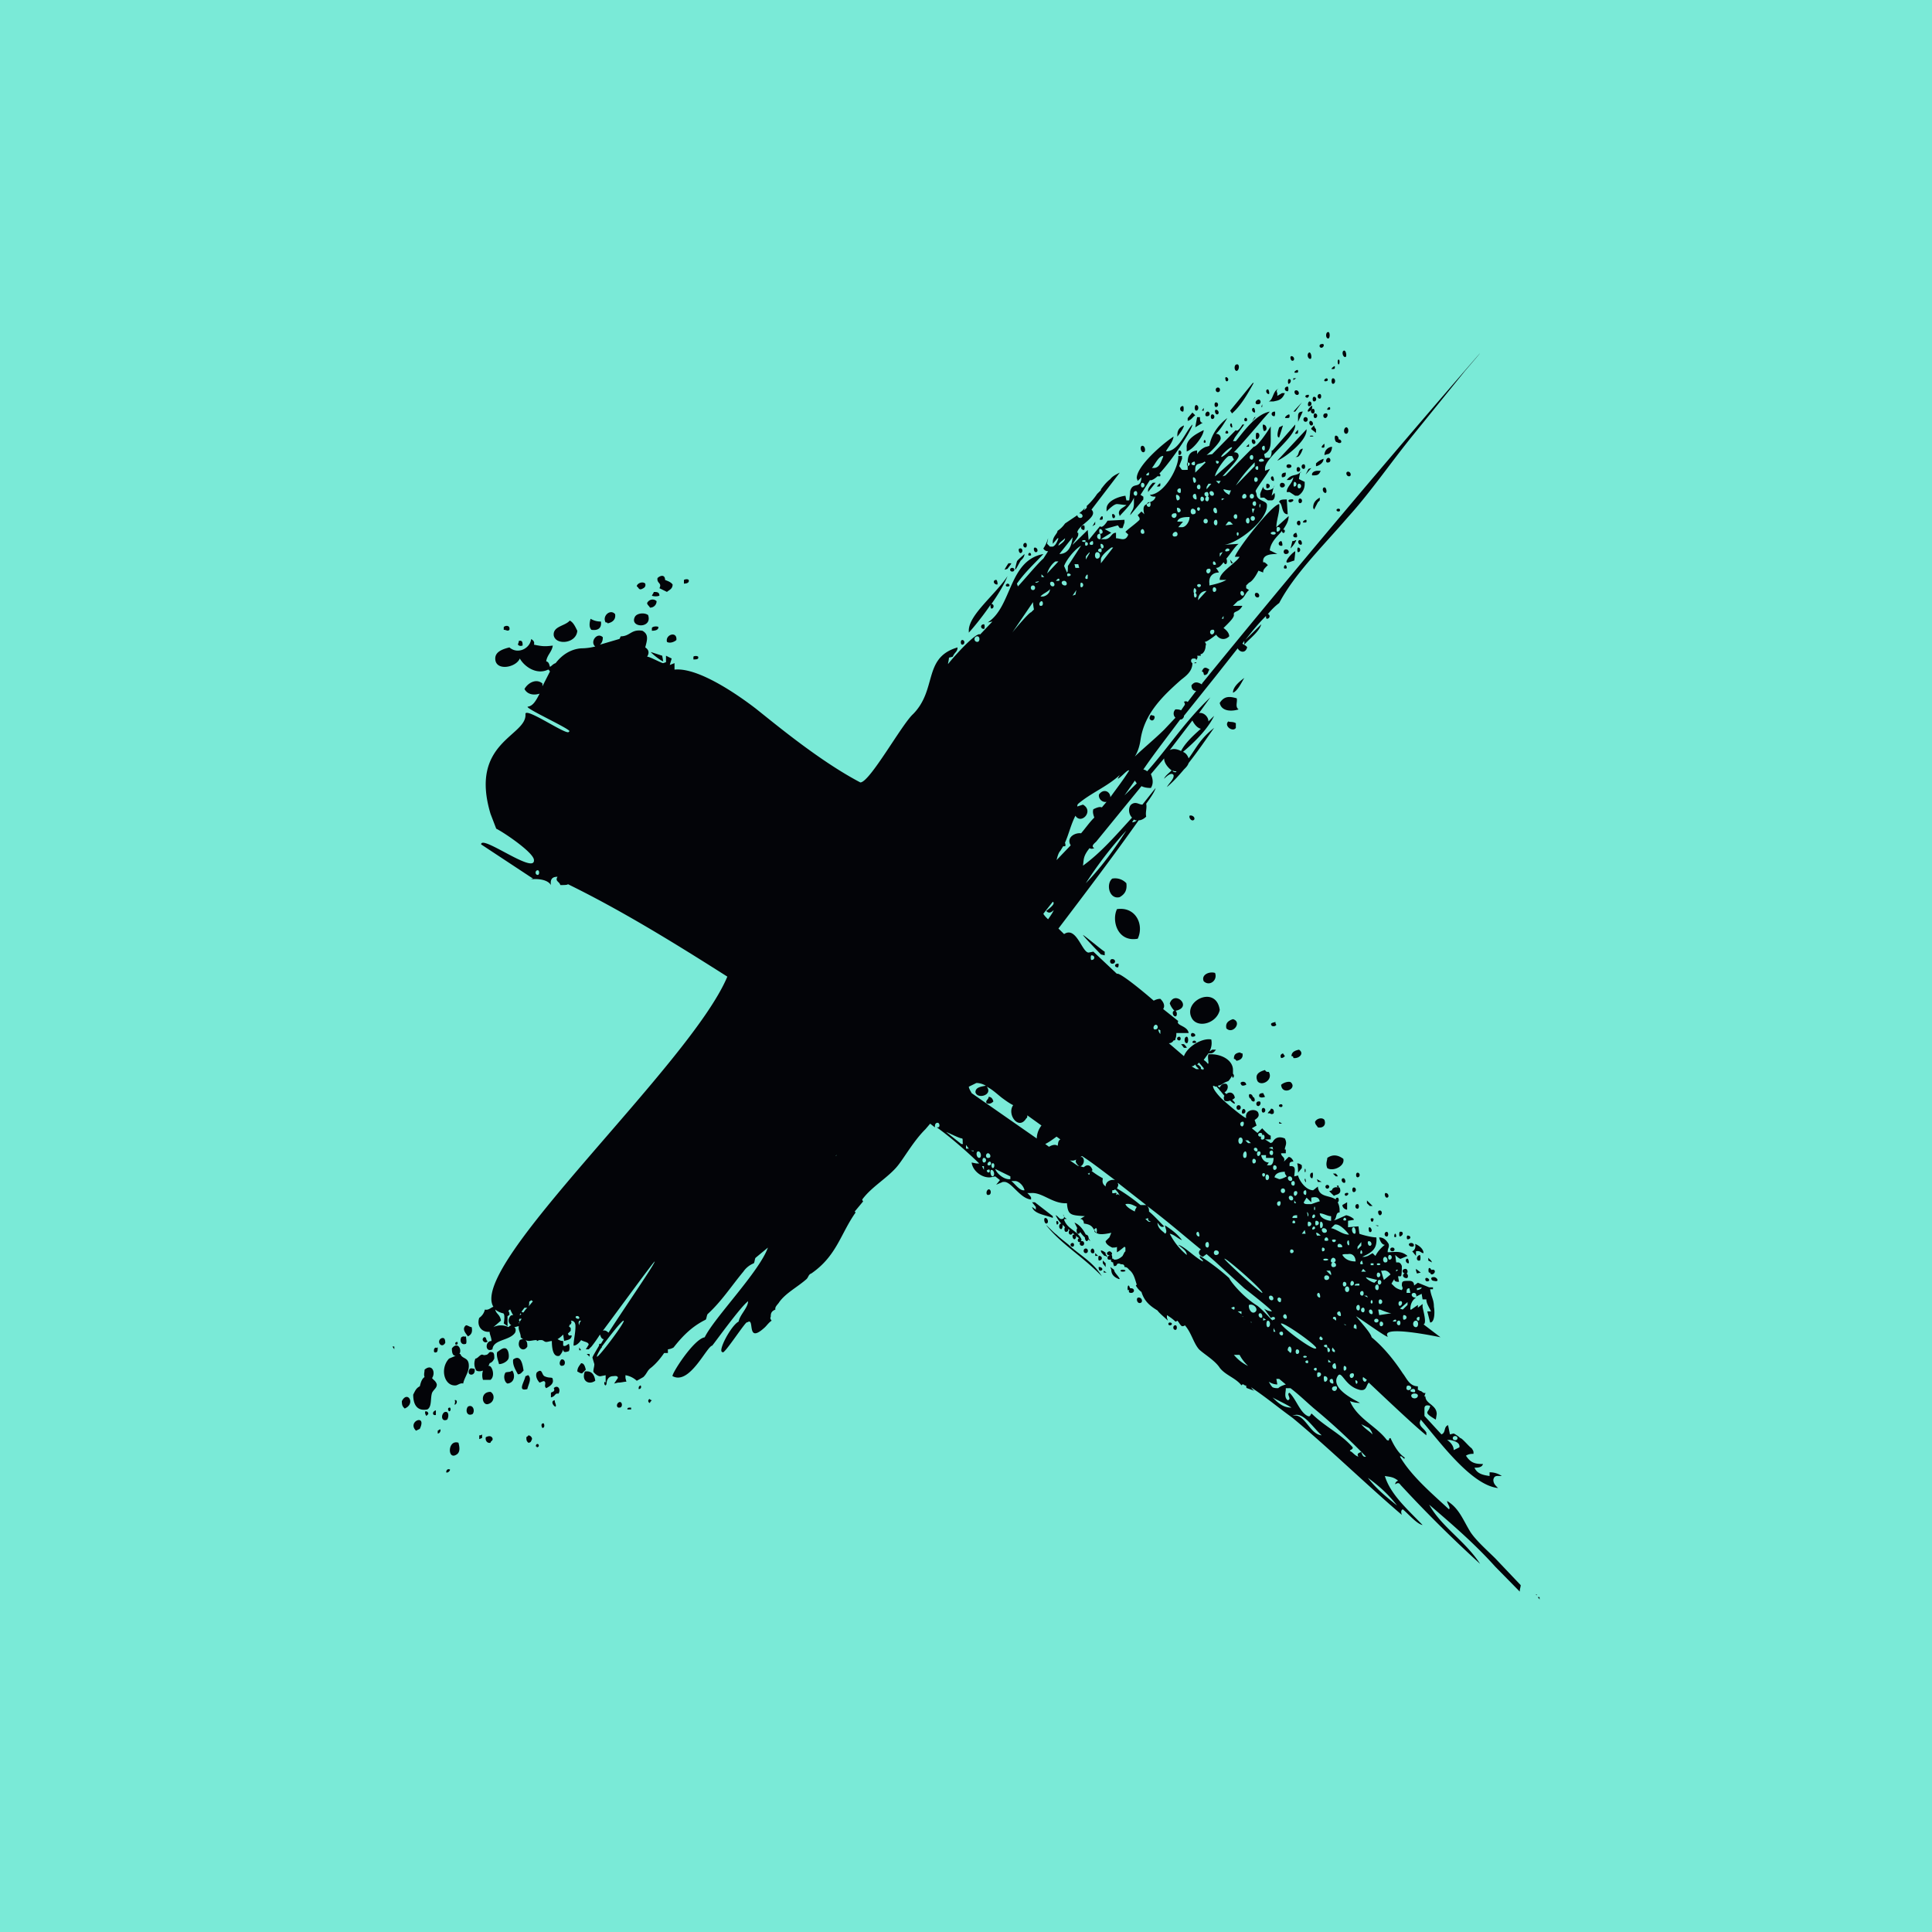 <svg width="64" height="64" fill="none" xmlns="http://www.w3.org/2000/svg">
    <rect width="64" height="64" fill="#7AEAD7"/>
    <path d="M36.75 41.45c-.125.031-.094.154.031.123-.125.031-.125.184 0 .154h.032c-.032.03 0 .091.062.091 0 .062.031.123.031.123.063 0 .094-.03.094-.061.031-.031.094-.031.125 0 .063 0 .125 0 .125.091.094 0 .125.062.156.093.157.122.188.306.25.49l-.03.03s.062.123.187.215c.093.306.28.46.53.612.063.092.22.215.345.337l-.032-.092v-.091c.094.06.188.122.282.214.03 0 .062-.03.062-.03.063.06.094.153.156.183.032 0 .063 0 .094-.03.219.245.281.582.469.796.156.153.531.368.687.613.188.245.532.337.72.582.062-.092.093.03.155 0 0 .03 0 .092.032.092l.25.092c-.063-.031-.094-.092-.126-.123.47.306.907.674 1.376 1.011 1.218 1.011 2.406 2.175 3.624 3.217-.03-.092-.03-.154.032-.184.187.153.469.49.656.52-.5-.52-1.063-1.01-1.25-1.623.188.03.281.03.438.153-.063.03-.094.061-.094.123.125-.092.156 0 .187.03a41.754 41.754 0 002.625 2.604c-.5-.766-1.28-1.225-1.687-1.96.75.643 1.5 1.286 2.187 2.052l.813.827c0-.092.031-.153.031-.214l-.844-.889c-.28-.275-.625-.582-.812-.857-.25-.399-.375-.797-.781-1.042 0 .092.125.215.062.276-.563-.52-1.25-1.103-1.625-1.746.063-.062.156.153.156.03-.187-.122-.343-.367-.468-.643-.094 0 0 .122-.125.061-.344-.46-.97-.704-1.22-1.286.094.03.188.06.313.06.157.031-.906-.367-.75-.826.157-.368.22.275.782.398.218.03.187-.153.28-.245.876.827 1.595 1.501 1.907 1.746v-.092c-.094-.153-.219-.184-.219-.337l.032-.092c.562.644 1.656 2.175 2.562 2.267-.094-.092-.156-.153-.156-.275.031-.154.125-.123.281-.123a.698.698 0 00-.406-.123v.123c-.188-.03-.406-.061-.5-.276.094 0 .25 0 .281-.122-.25 0-.406-.03-.563-.276.094-.061.188-.061.25-.061 0-.092 0-.092-.062-.184-.094-.061-.313-.337-.375-.337-.094-.092-.219-.153-.219-.153l-.125.03-.062-.306c-.156.061-.063.245-.219.306l-.563-.612v-.245c0-.154.157-.092.188-.092-.031.245-.281.184.188.46l.03-.184c0-.307-.374-.338-.374-.583h-.032c0-.03.032-.091.032-.122-.063.03-.094-.03-.156-.061-.032 0-.032 0-.063-.031h-.031v-.123c-.281 0-.375-.275-.5-.428-.282-.43-.625-.858-1.031-1.195-.032-.123-.188-.307-.5-.674-.157-.153 1.093.766 1.03.643-.25-.398 1.75.03 1.75.03l-.562-.428c.125-.03-.031-.52-.031-.582v-.092l-.156.122v-.091l-.219.153h-.031c0-.184.062-.307.187-.398h-.03c-.126 0-.157-.154-.032-.154.062 0 .094.092.062.123l.188-.092.031.184h.125c0 .122.063.214.156.398h-.125l.094.368c.156 0 .156-.368.125-.521 0-.245-.094-.337-.125-.582h.094v-.062h-.125l-.375-.153-.125.092c0-.153-.125-.153-.156-.153-.22 0-.25 0-.25.153l.03.092-.03.061s-.157-.03-.25-.122l-.094-.092.093-.153c0 .092.094.092.157.092l-.032-.184h.094c.032-.03.032-.245.032-.337 0 0-.032-.123-.126-.123h-.062l-.031-.245s.156.154.187.123l.22-.092c-.22-.184-.407-.123-.657-.123 0-.153.062-.153.031-.275-.094-.154-.187-.215-.312-.215 0 .03.062.245.187.245-.156.123-.25.245-.312.368l-.094-.092-.157.092-.093.03h-.094c.344-.153.5-.275.469-.643-.156 0-.5-.092-.563-.122L45 40.624l-.344.03v-.214l.188-.03v-.031a.564.564 0 00-.25-.123l-.344.153s-.031 0-.094.03c.157-.06.063-.275.22-.275v-.092a.57.57 0 00-.063-.245c.062-.03.03-.153 0-.153-.063 0-.063.03-.063.061-.219-.153-.563-.061-.594-.429l-.156.123c-.25 0-.469-.337-.5-.49l-.125.03c0-.153.094-.367-.156-.337 0-.06-.032-.153.125-.153 0-.03-.063-.153-.157-.153l-.156.153c.063-.153-.093-.153-.093-.276h.156v-.122h-.032c0-.123.094-.184 0-.368-.218-.092-.343 0-.406.123l-.062.03-.188-.122h.188v-.123c-.094-.03-.282-.245-.282-.245l-.156.154-.187-.154.156-.091-.063-.184c.094-.062.157-.123.126-.215-.032-.184-.47-.153-.407.153-.156-.06-.75-.582-.812-.643-.094-.092-.313-.337-.282-.429.032 0 .063.03.094.03h.032c0 .032.062.062.093.123l.032.031.124.153c-.03.03-.03.092 0 .153.032.031.126.031.188 0 .094.092.156.123.156.092 0-.03-.03-.061-.093-.122.03 0 .062-.031.093-.062-.03-.183-.187-.214-.281-.122l-.063-.061c.094-.031.157-.215.063-.276-.094-.03-.188.03-.219.123-.031-.031-.062-.031-.062-.062.156-.03.156-.092.343-.153a.641.641 0 00.126-.184c0 .092.062.092.062 0 0-.03-.031-.061-.031-.061v-.123c0-.337-.407-.551-.813-.52-.03.092 0 .183 0 .306h-.03c-.032-.061-.095-.092-.126-.123l.156-.214c.125 0 .157 0 .25-.123h-.125l-.093.062a.575.575 0 00.062-.399c-.281-.06-.781.215-.906.552l-.5-.429c.062 0 .125-.03.156-.092.063 0 .063-.03.063-.061.03-.061.03-.123.03-.184h.407c-.031-.245-.437-.245-.344-.398l-.5-.398c.063-.092.032-.215-.093-.337-.094 0-.157.03-.22.06-.53-.459-1.156-.949-1.218-.888l-.781-.735-.157.03c-.218 0-.406-.887-.812-.612l-.188-.184c.907-1.194 1.813-2.39 2.657-3.584.062 0 .156-.03.25-.123-.032-.153.031-.275 0-.428.156-.215.281-.399.312-.521l-.437.551c-.125 0-.219-.122-.375 0-.094.092-.094.307.031.43-.531.581-1.031 1.163-1.625 1.592.031-.214 0-.306.219-.582.031.03.093.03.156 0-.125-.061 0-.153.063-.214l1.5-1.838c.124.06.25.06.312.06.094-.152.063-.305 0-.459l.438-.52c0 .153.125.306.25.398-.094.092-.22.184-.25.276.125-.123.25-.215.312-.123.031.123-.156.276-.219.398.22-.184.407-.398.563-.582.062-.061.125-.122.156-.214.313-.398.563-.766.844-1.164-.469.367-.594.674-.844 1.01-.031-.091-.094-.183-.188-.214.438-.367.844-.796 1.032-1.195l-.188.184c0-.153-.156-.306-.312-.276l.375-.52c-.844.796-1.406 1.684-2.094 2.45a.238.238 0 00-.125-.06c.375-.552.813-1.104 1.219-1.655.062 0 .093-.03.125-.092v-.03l1.031-1.287.75-.95c.063.123.25.184.313-.03 0-.031-.094-.092-.157-.123l.063-.092v.123c.156-.184.5-.43.562-.675l-.53.521c.218-.275.437-.551.687-.796 0 .03 0 .092.03.092.095 0 .126-.123.032-.154.125-.153.25-.275.375-.367.5-.95 1.406-1.838 2.281-2.85.75-.826 1.438-1.837 2.188-2.756l1.687-2.083c.157-.184.657-.766.438-.521a453.039 453.039 0 00-9.125 10.844s-.031.031-.031.062c-.157-.092-.25-.092-.344.03 0 .123.062.184.156.184l-.281.368c-.032-.03-.094-.03-.125 0 .031.03.031.061.031.092l-.125.184c-.063-.031-.125-.031-.187-.031a.19.19 0 000 .276l-.375.398c-.344.337-.688.613-.97.888.095-.153.157-.337.188-.551.125-.858.719-1.44 1.344-1.991.156-.123.375-.276.375-.552-.063-.03-.063-.153.031-.153.063 0 .094 0 .094.061.031-.061.063-.092.031-.153h.125v-.03h-.03s.03-.031.062-.031c.093-.061.125-.184.125-.276.03-.03 0-.092-.032-.122.063 0 .188-.092.313-.184.031-.03.062-.03.062-.062.094.154.282.215.438.062 0-.092-.063-.184-.188-.276.188-.184.344-.337.344-.429-.031-.153.156-.061.281-.306h-.312l.156-.153c.25-.092.219-.245.375-.368l-.094-.061v-.092l.094-.092c.156-.061.313-.398.313-.398l.156.061c0-.092.031-.122.156-.245-.125-.123-.125-.092-.156-.092-.032-.245.219-.276.469-.276l-.25-.122c.03-.276.25-.46.406-.644 0 .092.093.092.093 0 0-.03-.03-.06-.062-.03.094-.153.188-.276.188-.46l-.407.368c0-.245.125-.52.094-.766-.25.03-1.375 1.47-1.469 1.746h.157c-.125.215-.688.521-.657.766h.219c-.156.092-.406.153-.562.184v-.061c-.032-.245.124-.368.312-.368 0-.03-.094-.153-.094-.153.094 0 .157-.061.25-.184.032.03.032.061.063.061.062 0 .062-.122.031-.183.156-.184.281-.399.406-.49l-.468.03c.468-.061 1.437-.827 1.406-1.317 0-.153-.344-.123-.344-.368l-.031-.092c0-.061.469-.674.469-.735l-.157.061v-.061c-.031-.368 1.032-1.042 1-1.47l-.75.857h-.03c0 .03 0 .245-.095.245h-.125l-.031-.122c.25-.123.219-.368.219-.613v-.306c-.094.153-.438.674-.563.674l-.937.95-.094.03c.094-.123.531-.551.531-.674 0-.092-.062-.123-.156-.123.156-.153.844-.95.969-1.102l.219-.245c-.47.091-.875.674-1.125.98h-.094l.062-.123.313-.429h-.063s-.156.276-.218.184l-.782.797-.187.03c.094-.06.468-.428.468-.551 0-.123-.093-.153-.156-.153.157-.153.282-.368.375-.521-.25.184-.53.52-.593.92l-.094.03c-.063 0-.25.122-.313.245v-.123c-.25.03-.312.184-.312.399.093 0 .093.091 0 .122v-.123c-.032 0-.032.123 0 .123v.123c-.25 0-.157.03-.282-.123l.094-.245v-.092h-.125c.032.337-.437 1.256-.937 1.287.031.061.125.061.187.061-.031.123-.125.153-.187.184.031.03.031.153-.032.153-.062 0-.093-.061-.062-.092-.094.03-.156.092-.094.337l-.093-.092-.125.123.062.091v.062c-.156.153-.344.275-.469.398l.094.092c-.094.245-.25.122-.406.122v-.183c-.157 0-.157.183-.344.214h-.156l.343-.214-.218-.123.437-.122.063.091h.093l.063-.183v-.092l-.562.03s-.157.276-.25.184l-.376.46-.03-.337-.5.49c.03-.092.187-.245.187-.337v-.061h-.032c0-.245.72-.521.47-.766l.937-1.226c-.125.062-.25.123-.313.215-.125.092-.218.214-.312.337v.03l-.125.123a2.117 2.117 0 01-.344.398v.062l-.094.091.032-.091c-.063.091-.126.122-.188.183.125 0 .156.153.031.153-.062 0-.093-.06-.093-.091l-.407.275a.94.94 0 01-.25.245c0 .092-.156.184-.156.368v.061l.156-.184h.032c-.032.092-.094.246-.188.276h-.094l-.093-.092c0-.06.03-.122.03-.184a1.123 1.123 0 01-.156.338.172.172 0 00.157.091l-.157.245c-.156.123-.718.797-.843.92l-.032-.092c.282-.399.594-.674.876-.98-1.157.214-1.032 1.745-1.844 2.266l.156-.03-.406.428c-.125-.091-.875.736-1.063.98v-.03c.063-.245-.031-.153.157-.214.062-.153.156-.153.156-.307l-.094.031c-1.031.368-.594 1.379-1.375 2.175-.375.337-1.438 2.267-1.75 2.267-1.344-.704-2.813-1.93-3.469-2.45-.281-.215-1.812-1.38-2.687-1.287v-.215l-.157.062.063-.215-.188-.092v.214l-.093.031c-.063 0-.438-.214-.532-.214.094-.153.032-.245-.062-.307.063-.245.125-.429-.094-.551-.375-.061-.406.184-.718.184-.032.061-.032.092-.063.092l-.625.184c.063-.062.094-.123.094-.246-.188-.183-.438.154-.25.307a1.93 1.93 0 01-.469.061c-.375.03-.656.245-.844.49-.093.03-.125.092-.187.123-.032-.092-.032-.154-.125-.184.031-.214.187-.306.218-.52-.25.03-.343.03-.625-.031.032-.092-.03-.154-.093-.184-.032.306-.438.52-.719.275-.25.062-.469.154-.469.368 0 .429.688.306.813 0 .156.276.562.551.937.368.032 0 .032.03.063.06l-.25.491v-.092c-.219-.184-.5 0-.594.184.094.184.313.214.5.153-.125.245-.219.398-.375.429-.25 0 1.594.827 1.344.827 0 .184-1.438-.827-1.438-.582.063.735-1.875.92-1.156 3.309l.188.49c.25.122 1.25.796 1.25 1.041.03.49-1.75-.858-1.75-.52l1.718 1.133-.093.03c.156-.03.562-.03.687.184-.031-.214.063-.275.219-.275-.094.153.062.153.093.275.094 0 .25 0 .25-.03 1.813.888 3.594 1.991 5.282 3.063-1.219 2.91-8.594 9.558-7.75 10.937-.094.03-.157.122-.282.092a.446.446 0 01-.187.275c-.094.276.094.49.344.46 0 .092.062.184.062.306-.218 0-.218.399.032.276.03-.337.562-.276.75-.551.03-.062.03-.154-.032-.184.063 0 .094-.03.157-.03-.032.122.062.214.062.367.031.03.063.061.094.061-.032 0-.063 0-.125.03-.125.246.125.43.25.215 0-.092 0-.153-.063-.214.125.061.219 0 .375 0v.03c.032 0 .063-.03.094-.03h.063c.062 0 .093.061.156.061.062 0 .125-.03.187-.03 0 .214.032.55.25.49a.492.492 0 00.125-.215c0 .123.094.092.188.061.031-.061.031-.153 0-.245-.094.061-.125.092-.188.061v-.153c-.093 0-.125-.03-.187-.061a.823.823 0 00.187-.153l.032.214c.062-.03.25-.03.25-.183h-.094l-.032-.062.094-.092v-.092l-.062-.06c.031-.031.031-.031.031-.062h.031c.032-.061.032-.092 0-.123.125 0 .157.092.157.184 0 .245-.063.46-.063.643.094 0 .188-.091.25-.183.094.061.25.061.25.153l-.094.153h.094l.094-.092s.125-.153.281-.398c.031.092.063.153.125.153l-.094.153h-.031c-.031 0-.031.03-.031.061-.125.215-.219.368-.219.399l.063.214c0 .092-.032.153-.032.245 0 .03.157.184.25.154l.157-.031v.245l-.032-.03c-.031.06 0 .122.032.122.03-.03.03-.061.03-.061 0-.062.032-.245.22-.245.03 0 .156-.031.156.06l-.125.185.125-.031c.125 0 .187-.03.281-.03l-.031-.123v-.092a.72.72 0 01.375.184l.218-.123c.125-.122.125-.214.25-.306.157-.123.313-.306.438-.49h.125v-.123a.45.45 0 00.188-.061c.312-.398.625-.705 1.062-.92.031-.03.031-.122.063-.183.468-.429.78-.92 1.187-1.41a.761.761 0 01.344-.275c.031-.03.031-.153.062-.184l.407-.337c-.282.797-1.782 2.328-2.094 2.972-.375.061-1.125 1.256-1.063 1.287.563.306 1.125-.98 1.313-1.012.125-.153.937-1.286 1.187-1.47 0 .214-.281.46-.312.674-.25.123-.719 1.011-.532 1.011.032.123.813-1.103.813-.98.281-.215-.063.765.594.153.062-.061.125-.153.218-.215-.03-.03-.062-.092-.03-.122 0-.092 0-.184.155-.245-.03-.092.094-.184.125-.245.22-.307.594-.49.907-.766.062-.061.062-.153.156-.184.844-.582.969-1.317 1.469-2.022l-.031-.03.28-.337s-.03-.031-.03-.062c.312-.429.875-.735 1.187-1.133.219-.276.531-.827.906-1.195l.157-.184.156.123c0-.061 0-.153.093-.153.063 0 .094.153 0 .153h-.03c.562.398 1.218 1.01 1.405 1.195h-.093l-.157-.031c.032.276.344.52.626.49l.156-.03.156.122-.125.153.219-.092h.031c.25-.03.531.552.906.582v-.061c0-.03-.093-.123-.125-.153h.125c.375-.03.719.367 1.188.337.031.398.125.398.593.429l-.156.092c.094 0 .125.091.125.153.25.03.282.122.344.214 0-.03.031-.061.063-.061.03 0 .03.153 0 .153.093.061.218.061.5 0l-.063.153-.125.123c0 .122.219.214.219.214.031 0 .156 0 .156-.03v.183c.031 0 .25-.183.25-.183l.031.03v.123l-.031.03-.063.123c-.062.061-.156.123-.25.123h-.03l-.032-.031h-.031c0-.061 0-.123-.032-.123.063-.03 0-.122-.062-.122zm-.094-24.599v.092c.094-.092.25-.245.344-.245.063 0 .219.03.313.03-.094.093-.25.123-.25.276l.03.092c.063-.092.376-.367.47-.612v.183c0 .245-.094.245-.125.399l.437-.521v-.092l-.094-.061.313-.49c.031.03.156-.031.281-.154-.031.031-.031.031.031.031.032 0 .032 0 .032-.061l-.032-.03c.438-.46 1.094-1.471 1.094-1.625-.219.215-.438.858-.844.889h-.03c.03-.092.218-.276.25-.49-.376.245-1.22.98-1.22 1.378l.032.092.125-.122c-.032.428-.282.122-.375.46 0 .06-.032.306-.032.306h-.093l-.032-.154c-.25.031-.625.184-.625.43zm3.125 24.538c-.093.062-.093.184.063.245l.125-.091.281.245.969.888c.437.337.969.766.906.766a.505.505 0 01-.25-.092l.219.306c.031 0 .031-.03.094-.03.062 0 .062.092 0 .092h-.032v.03c-.156-.153-.312-.337-.5-.49-.5-.306-.906-.827-.937-.919a7.301 7.301 0 00-.969-.735c-.031.092.125.123.094.184-.282-.153-.594-.49-.813-.552.094.092.282.184.282.337a2.18 2.18 0 01-.563-.704c.156.03.25.153.406.214-.156-.214-.375-.367-.562-.49 0 .092.094.214 0 .276-.031-.062-.25-.153-.25-.368.062.092.125.184.219.123-.157-.154-.313-.337-.5-.49 0-.062 0-.123-.063-.184.656.49 1.25 1.01 1.781 1.44zm-3.968-13.785c-.22-.03-.5.153-.344.398l-.469.49c.031-.122.063-.245.125-.306l.094-.153h.062c.032-.03 0-.092 0-.123.125-.276.188-.582.344-.888.188.306.625-.153.25-.368l-.188.062c0-.031 0-.062.032-.092.437-.368.937-.552 1.375-.95-.032.061-.063.092-.063.123.125-.062.313-.307.375-.276-.187.306-.406.582-.625.888 0-.184-.218-.306-.375-.092-.03.123.094.276.25.245l-.156.184c-.062-.03-.156 0-.281.061-.032.092 0 .184.031.276-.156.153-.281.337-.438.521zm-3.626 8.608c-.03-.061-.093-.153-.093-.214l.25-.123c.093 0 .218.03.312.092-.187.03-.343.062-.343.215.062.245.593.091.374-.184.188.092.344.245.5.367.126.092.25.184.376.245-.22.307.187.858.437.43.031 0 .031-.062.031-.093l.469.337a.723.723 0 00-.156.43l-2.157-1.502zm-16.937 8.64h-.031c.094-.154-.063-.43-.25-.184 0 .153.031.245.125.245l-.219.092c-.313.336-.156.918.219.888.062 0 .156-.092.25-.061.031-.184.187-.368.187-.583 0-.306-.219-.214-.281-.398zm25.156-11.397c-.125-.858-1.281-.276-.906.306.219.307.813.123.906-.306zM14.47 45.862c-.031-.122-.125-.153-.156-.214.124-.184 0-.49-.25-.276 0 .092-.032.153 0 .245-.094.061-.126.184-.157.306-.125.062-.156.154-.219.276 0 .368.157.552.47.49.155-.092.093-.367.155-.551.063-.123.157-.153.157-.276zm23.219-14.766c.218-.46-.063-1.072-.688-.98-.188.398.031 1.103.688.98zM45.094 48.1c-.094.03-.157.06-.094.153-.125-.031-.188-.154-.281-.184 0-.061.093-.03.093-.123-.406-.46-.906-.674-1.343-1.102-.063-.062-.031.122-.156.06-.25-.122-.376-.55-.594-.765-.125.03.093.214-.063.245-.125-.092-.062-.276-.062-.368v-.03h.156c.281.214.531.46.781.674.594.49 1.188 1.041 1.719 1.593-.094.03-.125-.062-.156-.154zM16.28 44.79c-.093-.03-.093.092-.187.092-.094.03-.094-.03-.157 0-.062.03-.124.123-.187.123a.432.432 0 00.031.398c.063.03.125.03.219 0a.51.51 0 000 .306h.25c.156-.123.063-.429-.031-.46h-.032c0-.03.032-.06.032-.091.093-.031.125-.092.156-.154 0-.122 0-.214-.094-.214zm2.844-23.895c-.063-.123-.125-.276-.25-.337-.156.184-.563.184-.531.49.062.337.75.276.781-.153zm13.719-.735c.094 0 .094-.153 0-.153.219-.307.437-.674.531-.92-.406.613-1.25 1.256-1.281 1.777v.092c.062-.061.406-.46.718-.919 0 .03 0 .123.032.123zm6.937 3.982c-.281.245-.531.49-.656.736-.125-.062-.25-.093-.375-.031l.75-.98c.063.122.156.245.281.275zM20.156 44.147c-.062-.062-.125-.092-.187-.062.593-.796 1.687-2.297 1.718-2.297 0 .092-.937 1.44-1.53 2.359zm16.938-14.43c.156-.091.25-.214.218-.459a.51.51 0 00-.468-.153c-.219.184-.094.705.25.613zm6.125-13.754l-.188-.092c0-.061.032-.153.032-.215-.126.123-.282.031-.438.245h.094c.031 0 .093-.06.125-.091-.032.214-.219.306-.219.49h.094l.187.122H43a.444.444 0 00.219-.398v-.061zm-7.375 25.15h-.032v-.06c0 .03.032.03.032.06a.482.482 0 00-.157-.244h.032c.031 0 .062-.03.062-.062a.812.812 0 00.157.184c0 .062.03.123.062.123.031 0 .031-.03.063-.061 0 .03.03.03.062.06l-.063-.091c0-.061-.03-.123-.093-.123-.094-.183-.219-.337-.375-.398l.093.184c-.03.03-.03.122 0 .184-.156-.153-.343-.215-.437-.46 0-.03.031-.03.094-.03-.063-.031-.094-.062-.094-.092 0 .03 0 .092-.062.092-.094.03-.126-.092-.22-.123.063.123.126.214.188.276-.093 0-.093.184 0 .184.032 0 .063-.123.032-.154l.093.092c-.03.03-.03.153.032.153s.093-.06.062-.091c.031 0 .031.03.063.03-.063.061-.032.153.03.153.032 0 .063-.03.063-.06l.063.06h-.032c-.062 0-.03.154.032.154.062-.031.062-.092.031-.123l.125.092c-.063 0-.063.122 0 .122.031 0 .031 0 .063-.03-.063.03-.063.153.03.153.094 0 .094-.153 0-.153zm0-2.787c-.032 0-.063 0-.094.03l.094-.06c.375.245.719.52 1.093.796-.124-.03-.312.03-.312.214l-.062-.061c-.063-.092-.032-.153-.032-.214a2.607 2.607 0 01-.375-.245c.032 0 .032-.031.032-.031-.063-.184-.188-.184-.282-.092-.062 0-.093-.03-.125-.03.094 0 .188-.215.063-.307zM41.03 23.5c-.125-.092-.03-.245-.062-.368-.219-.061-.407-.092-.563.154.063.306.438.275.625.214zm3.47 14.888c-.126-.092-.313-.184-.532-.03 0 .092-.063.184 0 .337.187.122.594-.062.531-.307zm-.907 6.28c-.094.092-1.219-.765-1.156-.827.124-.03 1.28.797 1.156.827zm-6.282-17.155c-.374.582-.78 1.164-1.343 1.746.375-.582.812-1.164 1.343-1.746zm2-12.683v.123c.22-.061.563-.52.563-.705-.25.123-.594.307-.563.582zm3.97-.612l-.97 1.041c.25-.092.97-.643.97-1.01v-.031zM38.75 33.24a.665.665 0 00.156.245c-.093 0-.062.184.032.184.062 0 .062-.154 0-.184.593-.123-.032-.705-.188-.245zM16.844 45.005c.031-.093 0-.307-.094-.338-.094-.03-.188.062-.281.123-.032.123.031.276.062.398.125 0 .282-.092.313-.184zm5-25.52l.25.123c.062-.06.187-.092.187-.245-.062-.092-.187-.122-.25-.153 0-.184-.156-.153-.25-.061-.031.184.157.153.063.337zm-.375.89c-.125-.093-.375-.062-.438.06-.187.368.594.399.438-.06zm-3.157 25.334c0-.123-.093-.03-.28-.123-.095-.06-.063-.275-.25-.122-.063.123.03.276.093.337.094-.03.156-.092.188 0 0 .092-.032.122.03.184.126-.062.25-.153.22-.276zm1.47-.766c-.032 0 .03-.122.124-.276.032-.03.032-.03.032-.06.25-.338.656-.859.718-.859.094 0-.781 1.165-.875 1.195zm22.25-9.435c-.063 0-.094 0-.126-.062-.218.062-.343.154-.25.368.125.184.532-.03.375-.306zm-.063-19.27c-.032 0-.125-.03-.125-.122-.032.092-.125.245-.094.306v.062h.125l.125.091h.125c.094 0 .125-.153.094-.245l-.094.092.063-.275c-.032.06-.125.091-.22.091zM37 39.368c.031-.062.063-.123.031-.154v-.03l.938.735h-.188a6.084 6.084 0 00-.781-.551zm4.813 3.461c-.063 0-1.313-1.133-1.25-1.133.093 0 1.343 1.103 1.25 1.133zM17 45.035c-.031.184.094.368.156.49.094 0 .125-.061.188-.122-.032-.215-.094-.552-.344-.368zm23.813-31.34c.312-.275.53-.673.718-1.01H41.5l-.75.919.063.092zm-.094 1.41h.094l.062.123-.625.551c0-.153.375-.674.469-.674zm-5.25 26.193c-.125-.123-.313-.245-.469-.399-.094-.06-.438-.429-.313-.275.5.612 1.157.98 1.813 1.654-.281-.46-.688-.674-1.031-.98zm-18.625 2.665a.568.568 0 00-.5 0l.25-.215c-.032-.214-.157-.214-.188-.367a.632.632 0 00.25.122c.094 0 .032.337.032.337l.125.092v-.337c.03 0 .03-.03.062-.03 0-.062 0-.092-.031-.123 0-.03.031-.061.062-.061 0 0 .032.092.094.184-.031 0-.063 0-.094.03-.093.123-.062.245.032.307-.032 0-.063.03-.094.06zm18.031-3.676l-.594-.46h-.093l.125.153v.092l-.125-.092c.062.245.5.276.687.368v-.061zm5-7.782c.188.184.469-.03.375-.275-.187-.061-.469.061-.375.275zM16.25 46.107c-.375 0-.281.49-.063.398.188-.06.22-.306.063-.398zm-1.094 2.053c.094-.092.063-.245.031-.368-.374-.122-.374.643-.03.368zm4.219-2.727c-.125.307.125.46.344.307-.032-.245-.157-.337-.344-.307zm-2.625.03c-.094.123-.031.338.063.369.25-.031.25-.307.156-.43-.094.062-.094.031-.219.062zm3.156-24.874a.64.64 0 01-.343-.092c-.032.122-.063.275.03.367.22.031.345-.06.313-.275zM40.844 33.76c-.188.062-.25.154-.219.307.219.214.531-.215.219-.306zm-5.032-15.684l-.437.674c0 .091 0 .214-.031.214l-.094-.214c.063-.184.344-.552.563-.674zM20.126 20.65c.156-.03.281-.123.25-.306-.156-.184-.438.06-.313.275.032 0 .063 0 .063.03zm26.156 29.225c-.343-.275-.687-.551-.968-.919.343.245.687.552.968.92zm-3.906-33.238c.125.061.063.398.281.398l-.031-.49c-.125 0-.25 0-.25.092zm-2.969.49c0 .153-.125.337-.25.337h-.125l.157-.184H39c.031-.153.281-.153.406-.153zm-2.812 14.52v-.122c-.031 0-.688-.551-.719-.551 0 .03.594.643.594.643l.125.03zm6.156 4.198c-.094-.031-.25.03-.312.092.03.367.562.122.312-.092zm-8.531-15.9c0 .092.031.245.031.245l-.094.092c-.062 0-.531.552-.625.674l.688-1.01zM17.406 45.587c-.031.183-.281.52.063.428.031-.153.156-.337.031-.46-.031 0-.063.032-.094.032zm26.813-5.025h.031c.156 0 .375.245.438.337-.22 0-.407-.183-.594-.214l.125-.123zm-2.031-27.264c.125-.031.28-.031.374-.276h-.093l-.156.092v-.092c-.032-.061-.032-.123.062-.153-.219.061-.187.367-.344.429h.157zm.624 33.606c.344-.184.657.367.97.643-.407-.03-.563-.766-.97-.643zm.47-7.23l.156.153v-.153c.125-.03.25-.03.28.123-.03 0-.187.06-.28.091h-.125c-.032 0-.125 0-.125-.06l.093-.154zm-29.97 6.74c0 .153.032.183.094.245.375-.154.094-.613-.094-.245zm21.72-8.456c-.063-.06-.188-.03-.282.031l-.125-.092c.125-.061.25-.153.375-.245l.125.092c-.094.061-.063.153-.094.214zm7.312 8.027c-.063 0-.125 0-.188-.03-.062-.062-.093-.123-.125-.185a.51.51 0 00.282.092l-.032-.184h.094l.219.184c-.094.03-.188.061-.25.123zm1.531-8.884c-.063-.092-.25-.062-.312.06 0 .093.062.123.093.185.157.03.282-.061.219-.245zm-1.687 1.256c0 .122-.032.245-.125.245h-.094l.062-.092c-.156 0-.25-.153-.25-.245h.157v.092h.25zm2.718 3.43c-.187 0-.343-.06-.437-.214 0-.03.094-.03.187-.03.157-.031.25.092.25.245zm-31.125 5.607l.125-.061c.25-.521-.437-.245-.125.06zM35.531 17.8c-.03.306-.156.551-.437.551l.437-.551zM15.625 43.963c-.063 0-.125-.061-.188-.061-.156.122 0 .275.063.367.125-.061.156-.153.125-.306zm28.625-4.38c.125-.032.188-.093.125-.246h-.031v-.061h-.063l.032.061c-.094-.03-.188.03-.188.092l-.094.03.157.154.062-.03zm-22.156-18.32c.093.06.25 0 .312-.062.032-.306-.375-.184-.312.062zm20.468 17.553c0 .061 0 .061.063.153 0 0-.156.092-.25.092L42.22 39c.031-.153.219-.184.343-.184zm.47-4.044c-.157.031-.25.092-.25.215.03 0 .062 0 .062.061.187.03.375-.153.187-.276zm-8.157-4.901c.094.061-.063.184-.219.306.063.061.125.092.25-.03-.031.091-.125.214-.187.306-.063-.061-.125-.123-.157-.184l.313-.398zM19.25 45.158c-.063.091-.125.153-.125.275.063.03.094.062.156.062l.125-.123c-.031-.123-.062-.214-.156-.214zM48.031 47.7c.157.03.344.092.313.245l-.188.092c0-.153-.125-.276-.218-.337h.093zM33.47 39.061c-.219.031-.469-.214-.5-.337l.5.245v.092zm7.469-15.103c-.094-.06-.188-.03-.25-.06-.157.152.156.367.25.214v-.154zm1.843-5.36l.094-.031s.031-.215.031-.307c-.125.062-.343.337-.281.368 0 .03.156-.03.156-.03zM21.75 19.914c-.094-.092-.25-.062-.313.06 0 .062.063.093.094.154a.211.211 0 00.219-.214zm19.813-4.595v.122l-.625.643c.156-.245.375-.52.624-.766zm-3.032-.215v.03c-.093.215-.125.338-.281.368h-.094c.094-.092.219-.398.375-.398zm2.625 19.79c-.062 0-.062-.03-.093-.03-.157.03-.188.091-.188.214.063 0 .063.061.094.061.156-.03.219-.122.187-.245zm5.72 6.31c.03.093 0 .215-.095.246l.125.153v-.153c.157-.03.157.061.25.061 0-.123-.125-.245-.28-.306zm-28.532 4.78c.062.122-.063.122-.094.153v.153c.156-.03.125-.153.25-.122.094-.154-.031-.307-.156-.184zM33.5 39.123h.125c.125 0 .281.153.313.306-.157.03-.313-.215-.438-.306zm-18 7.474c-.094.123-.031.337.156.245.094-.122 0-.337-.156-.245zm21.313-28.46h.062l-.406.522v-.123c0-.122.187-.276.343-.398zm9 23.957c.093-.03.187.03.25.123l-.22.184-.03-.093-.063-.214h.063zm-2.094-1.9c.125 0 .25.093.375.093v.153c-.125 0-.375-.092-.375-.245zm-2.157 3.279c-.124.06-.218-.154-.187-.245.156-.062.344.153.188.245zm-9.656-5.576h-.062l-.5-.398c.093.03.437.214.531.214.031.03 0 .154.031.184zm5.688 2.236c-.125-.06-.282-.153-.313-.245.157-.03.25.031.375.092-.03.062-.062.092-.062.154zm2-24.568c0-.276.156-.154.312-.276l.032.03-.344.337v-.091zm1.625 6.892c-.25.184-.375.337-.375.49.156-.06.281-.337.375-.49zm-26.407 24.57c.063-.093.063-.307-.093-.246-.125.092-.094.337.094.245zm6.438-27.51c.063-.031.156-.062.125-.184-.094-.092-.281 0-.281.091.062.031.062.123.156.092zm-5.813 24.997c.032-.061 0-.184 0-.245-.062.03-.062-.03-.156.03-.062.123 0 .276.156.215zm6.532-22.608l-.032-.184-.375-.122c0 .03.344.306.407.306zm18.906 22.976h.188c.062.123.156.245.28.367a1.38 1.38 0 01-.468-.367zm5.719-2.543c.062 0 .062-.122 0-.153.062-.03.031-.153-.031-.153-.126 0-.126.122-.032.153-.093.03-.062.153.063.153zm-2.438-.674c.094 0 .125.123.032.153.093.031.093.154 0 .154-.094.03-.126-.123-.032-.154-.093.031-.093-.122 0-.153zM44.125 14.8a.268.268 0 00-.25.275l.094-.03c.093 0 .156-.123.156-.245zm-1.344 31.829c-.281 0-.437-.153-.625-.337.094.061.438.214.625.337zm-8.968-28.061s.124-.092.124-.215c-.03.03-.25.215-.25.245-.124.46-.03.245.126-.03zm5.78-4.412l.25-.153c-.093 0-.093-.092-.093-.184h-.094l-.062.337zM14.75 44.484c0-.123-.031-.184-.125-.154-.188.092 0 .368.125.154zm22.031-2.513l.032.093c0 .153.093.245.25.306h.03c-.03-.092-.187-.215-.187-.306l-.125-.093zm-20.687 5.637c-.032.123.062.215.156.184 0-.061.094-.061.063-.153-.032-.061-.094-.092-.22-.03zm23.719-25.365c.093.03.03.092.093.122.125-.03.094-.091.157-.183-.125-.092-.188-.092-.25.06zM32.75 36.335c0 .092-.125.122-.063.214.094.03.157 0 .22-.061-.032-.123-.094-.153-.157-.153zm12.938 7.23l-.032-.184h.063s.281.122.375.122l-.406.062zm-3.313-29.073l.125-.398-.125.061s-.125.337 0 .337zm-26.813 30.85c-.156.245.22.275.157 0-.063 0-.094-.031-.156 0zm1.938 2.205c0 .03-.031.03-.063.061 0 .092 0 .123.063.184.094 0 .094-.061.125-.122 0-.062-.063-.123-.125-.123zm26.219-30.971v-.092c-.156.091-.219.183-.219.337l.031.06.125-.244.063-.061zm-8.75 2.021h.093l-.374.399c.062-.215.218-.368.28-.399zm9.375-4.043c0-.062-.031-.123-.094-.123s-.031.215.031.215c.032 0 .032.03.094.03.094 0 .063-.122-.031-.122zM37.656 25.95l-.406.398.344-.49.062.092zm6.094-10.355h-.094c-.156 0-.218.092-.187.153.156 0 .218 0 .281-.153zm-2.937-.766c0 .031-.25.276-.344.307-.094 0 .344-.399.344-.307zM39 14.462c.031-.03.219-.276.219-.368-.219.092-.219.245-.219.368zM37.47 42.676h-.031c-.032-.061-.032-.092-.063-.092-.031.03-.031.184 0 .153h.031c-.031.062 0 .092.063.092.125 0 .125-.153 0-.153zm8.156-.276l-.094.092c-.062 0-.281-.122-.281-.183l.375.092zM39.5 13.666l-.156.184v.092c.125-.03.156-.123.25-.184l-.094-.092zm.5 2.941c-.094 0-.094-.122-.031-.153-.094-.03-.094-.153 0-.153.062-.03.094.122.031.153.063-.03.063.123 0 .153zm3.5-3.063c-.031 0-.062.03-.062.03.03-.03.03-.061.03-.122 0-.062-.218.184-.124.184.031 0 .062-.031.094-.062-.032.062 0 .123.062.123.063 0 .063-.153 0-.153zm.344 1.654a.685.685 0 00-.25.153v.092c.062 0 .25-.092.25-.245zm-25.25 29.838c-.094.092-.063.276.093.184.063-.092 0-.215-.093-.184zm28.375 1.195c0 .122-.219.122-.219 0 0-.092.219-.092.219 0zm-.063-2.482c.094 0 .094.215 0 .215-.125 0-.125-.215 0-.215zm-10.468-26.07c-.032-.03-.032-.153 0-.153.093 0 .125.153.03.153h-.03c.03.031.03.184 0 .184-.125 0-.125-.184 0-.184zm5.093 18.81c.063 0 .032-.153-.031-.153 0-.03-.031-.092-.094-.092-.062 0-.031.153.032.153 0 .03.03.092.093.092zm5.813 5.667h.031c0 .031.031.062.063.062.124-.031.124-.184 0-.154h-.032c0-.03-.031-.06-.062-.06-.032 0-.032.152 0 .152zm-25.5-22.424c0-.123-.094-.123-.188-.123 0 .031-.031.062-.062.123.062.03.187.03.25 0zM41.75 37.53c.063 0 .063.03.063.091 0 0 0-.03.03-.03.063 0 .063.153 0 .153-.062.03-.093-.03-.062-.092h-.031c-.094 0-.094-.122 0-.122zm1.375 1.164v-.092A.24.24 0 0043 38.54h-.031c.031.06.031.245.031.306l.125-.153zM36.344 18.29c.125 0 .125.215 0 .215-.094 0-.094-.215 0-.215zm3.344 1.593c0-.153.093-.306.28-.306l-.28.306zm-1.813-4.902c.094 0 .063-.214-.031-.214s-.063.214.031.214zm1.625 1.87c.125 0 .156.183.031.183-.093.03-.125-.153-.031-.184zm-7.063 21.505c-.093 0-.124-.215-.03-.215.093 0 .124.215.03.215zm12.188 1.715v-.245l-.156.092c0 .092.094.153.156.153zm-27.75-19.208c.031-.153-.125-.153-.188-.092v.092c.094 0 .125.062.188 0zm20.844 22.119c-.094 0-.063.183.031.183.125 0 .094-.183-.031-.183zm-15.907-22.21c-.03-.031-.187-.031-.218.03v.092c.125 0 .218-.03.218-.123zm12.97-1.257c0 .154-.157.246-.25.246h-.063c.062-.092.25-.154.312-.246zm.624 18.902c.032.03.063.03.125.03.063 0 .094-.03.125-.03-.031.03-.031.092.032.153.03.061.062.061.093.061h-.062l-.313-.214zm4.157-18.932c.062 0 .093.122.03.153.063.03.063.153 0 .153-.03.03-.062-.122-.03-.153-.032.03-.032-.123 0-.153zm5.03-5.116c.095 0 .095-.215 0-.215-.093.031-.093.215 0 .215zm-3.812 1.868l-.062.154s-.188-.092-.188-.184c.032 0 .219.061.25.03zm-2.75.062l.25-.307h-.093s-.157.154-.157.245v.062zm-17.5 30.144c-.125.03-.125.215 0 .184.094 0 .094-.184 0-.184zm21.657-9.558c.03-.061 0-.184-.094-.153 0 .061-.094.092-.094.153.094-.03.094.061.188 0zM43 13.818v.154l.156-.337c-.156 0-.156.091-.156.183zm-10.625 7.26c.094 0 .094.185 0 .185-.125 0-.125-.184 0-.184zm8.594-8.791c.094-.031.094-.245 0-.215-.094 0-.094.215 0 .215zm-4 27.295c.062-.123-.063-.03-.125-.061v-.092c.031 0 .062 0 .093-.03a.55.55 0 01.157.214c-.063-.092-.094-.03-.125-.03zm1.187-15.715c.063 0 .094-.062.094-.123-.031-.061-.063-.03-.125-.061-.063.092-.063.153.031.184zm7.313 23.65c-.125-.123-.25-.184-.375-.338l.25.123a.49.49 0 01.125.215zM47.5 42.43c.219.061.094-.153-.031-.122-.094 0-.063.122.031.122zm-6.406-4.748c.094 0 .094.184 0 .214-.094 0-.094-.214 0-.214zm4.781 3.952c.094 0 .125.183.031.183-.093.031-.125-.153-.03-.183zm-28.563-20.25c0-.092 0-.184-.125-.153 0 .061-.03.092-.03.123.03.03.062.06.155.03zm24.594 14.95l-.062-.123c-.094 0-.157.03-.125.123.062.03.093.03.187 0zm4.72 6.8v.093l-.157.153-.094-.03.25-.215zm-13.75-4.166c-.063 0-.095-.214-.032-.214.094 0 .125.214.031.214zM42 43.75c.094 0 .094.214 0 .214-.063 0-.063-.215 0-.215zm-3.094-26.745c.094-.03.094.123 0 .153-.125 0-.125-.153 0-.153zm4.5-5.116c.063 0 .032-.214-.03-.214-.095.03-.063.214.03.214zm.813 34.189c-.125 0-.125-.154 0-.154.094-.03.094.123 0 .154zm-2.344-31.8c.125 0 .094-.213-.031-.213-.032 0 0 .214.031.214zm2.969 26.377c.062 0 .093.215.031.215-.094 0-.125-.215-.031-.215zm-.281-28.827c.062 0 .03-.214-.032-.214-.093 0-.062.214.032.214zm-1.657 3.309h.063c.093 0 .187-.245.187-.276-.187.03-.093.245-.25.276zm-.312 3.216c.125 0 .125-.122.031-.153h-.031c-.094 0-.094.153 0 .153zm-5.75 13.571c.125 0 .125-.153 0-.153-.094 0-.094.153 0 .153zm7.093 10.324c.126 0 .126.154 0 .154-.093 0-.093-.154 0-.154zm.688.552c-.094 0-.094-.184 0-.184s.094.184 0 .184zm-4.344-1.226c-.093 0-.093-.153 0-.153.125 0 .125.153 0 .153zm2.188-25.58c-.094 0-.094.154 0 .154.125 0 .125-.154 0-.154zM32.75 39.398c-.094.031-.094.215 0 .184.094 0 .094-.184 0-.184zm2.531-20.004c-.125 0-.156-.153-.03-.153.093 0 .124.153.03.153zm3.657-1.777c.093 0 .093.153 0 .153-.125.03-.125-.122 0-.153zm2.75-4.228c.093 0 .093-.153 0-.153-.126.031-.126.184 0 .153zm2.187 27.45c-.094 0-.125-.154-.031-.154.125 0 .156.153.031.153zM44 11.213c.063 0 .063-.214 0-.214-.094 0-.094.214 0 .214zm-4.688 23.13c-.093 0-.093.214 0 .214.063 0 .063-.214 0-.214zm1.938 4.013c-.094.03-.094-.184 0-.215.063 0 .063.215 0 .215zM33.5 18.659h-.094s-.125.184-.125.214l.094-.03c.063-.092.125-.154.125-.184zm10.094-4.442a.231.231 0 01-.063-.123l-.093.092v.03l.156.123v-.122zm3 31.737c0-.092.156-.061.156.03-.031.093-.187.093-.156-.03zm-7.188-18.932c-.031.092.094.214.157.122.03-.091-.094-.153-.157-.122zm2.219-12.468c.125-.031.125-.245 0-.215-.031 0-.031.215 0 .215zm2.344 30.083c-.125 0-.157-.092-.032-.092.032 0 .032.092.032.092.093 0 .125.153.031.153-.031 0-.031-.153-.031-.153zm-2.875-8.762c.031.123.094.092.187.062 0-.123-.156-.123-.187-.062zM22.812 19.21c-.03-.03-.093-.03-.156 0v.123c.094 0 .188-.031.157-.123zm13.782 22.271a.237.237 0 00-.125-.06c0 .06.031.091.062.122.032.03.032.061.094.061 0 0 .031.03.063.03l-.063-.091c0-.031 0-.062-.031-.062zm6.062 3.248c0-.062.032-.123.063-.123.062 0 .093.153.031.215l-.094-.092zm-26.5-.307c-.062 0-.031-.153-.125-.122-.125.092.063.245.125.122zm28.094.92c-.125.03-.156-.154-.031-.184.031 0 .062.183.031.183zM32.72 38.202c.093 0 .125.154.031.154-.094.03-.125-.123-.031-.154zm7.562-21.199c-.093 0-.125-.183-.031-.183.063 0 .094.183.031.183zm-5.656 23.344c-.063 0-.031.184.031.184.094 0 .063-.184-.031-.184zm8.219-22.425h-.032l-.062.246c.094-.092.188-.246.188-.276-.032 0-.063.03-.094.03zm1.062-1.593c.063 0 .032-.183-.031-.183-.094 0-.063.183.031.183zm-4.312.031c.031 0 .062.184.031.184-.125 0-.156-.184-.031-.184zm-.625.03c.125 0 .156.185.031.185-.031 0-.062-.184-.031-.184zm4-3.308c.093 0 .062-.153-.032-.153-.093 0-.062.153.032.153zm-.25 25.886c.093 0 .125.154.031.154s-.125-.154-.031-.154zm-2.781-21.628c-.094 0-.094-.153 0-.153.093 0 .093.153 0 .153zm1.718 2.451c.094 0 .063-.153-.031-.153s-.063.153.031.153zM41.5 17.25c-.094 0-.094-.153 0-.153s.094.154 0 .154zm-.031-.888c.093 0 .093.153 0 .153-.094 0-.094-.153 0-.153zm-.438 20.403c.094 0 .094-.154 0-.154-.093 0-.093.154 0 .154zm-.875-20.342c-.093 0-.125-.153-.03-.153.093 0 .124.153.03.153zm7.97 31.217c0-.092.155-.092.155 0s-.156.092-.156 0zM34.874 19.424c-.094 0-.125-.153-.031-.153.093 0 .125.153.031.153zm8.375-5.452c.094 0 .094-.154 0-.154s-.094.154 0 .154zm-9.031 5.422c.094 0 .094.153 0 .153s-.094-.153 0-.153zm1.75 22.118c.093 0 .093-.153 0-.153-.094 0-.094.153 0 .153zm6.531-2.144c.094 0 .094.153 0 .153s-.094-.153 0-.153zM40.344 12.99c.093 0 .093-.153 0-.153-.094 0-.094.153 0 .153zm2.406 26.622c.094 0 .125.153.031.153-.093 0-.125-.153-.031-.153zm-.625 3.461c-.094 0-.125-.153-.031-.153s.125.153.031.153zm2.563-27.295c.093 0 .062-.153-.032-.153-.093 0-.062.153.032.153zm-4.407 1.624c-.093 0-.093-.184 0-.184.063 0 .063.184 0 .184zm1.063-.062c-.094 0-.094-.184 0-.184.062 0 .062.184 0 .184zm2.812-4.626c.094 0 .094-.183 0-.183-.062 0-.062.184 0 .184zm-4.531.889c.094 0 .094-.184 0-.184-.063 0-.063.184 0 .184zm2.344 25.304c.094 0 .094.184 0 .184-.063 0-.063-.184 0-.184zm3.656 3.83c-.094 0-.094-.184 0-.184.063 0 .063.183 0 .183zM40 41.143c.063 0 .063.184 0 .184-.094 0-.094-.184 0-.184zm5 2.267c-.094 0-.094-.183 0-.183.063 0 .063.183 0 .183zm-5-29.623c.094 0 .094-.153 0-.153-.094.03-.094.183 0 .153zm.156 7.23c-.093 0-.093-.154 0-.154.094-.03.094.123 0 .153zm-.125-2.022c-.093 0-.093-.153 0-.153.094-.031.094.122 0 .153zm1.188-2.635c.094 0 .094.153 0 .153-.094.03-.094-.122 0-.153zM44 15.319c.094 0 .094-.153 0-.153-.094.03-.094.184 0 .153zm-2.313 21.322c.094-.03.094-.184 0-.153-.093 0-.093.153 0 .153zm2.22-22.792c.093-.03.093-.184 0-.153-.094 0-.094.153 0 .153zm-5.626 20.25c-.093.03-.093-.123 0-.154.094 0 .094.154 0 .154zm6.5 11.549c-.093 0-.093-.153 0-.153.094-.031.094.122 0 .153zm-2.5-11.703c-.03-.03-.03-.061-.03-.092-.095.031-.188.031-.126.123.031.03.125.03.156-.03zm1.594 11.642c.125 0 .125.153.031.183h-.031c-.031-.061-.031-.184 0-.184zm-29.438-.95c-.062.03-.062.061-.062.122 0 .031.031.062.094.031.031-.03.031-.092.031-.153-.031 0-.063.03-.063 0zm25.438-9.252c0 .03 0 .03-.031.061 0-.03-.031-.03-.063-.03v-.061c-.062-.062-.093-.092-.125-.092l.063-.062.156.184zm.719-17.982l.093-.123h.063l.094.092-.25.03zm1.875-1.593c.125 0 .125-.062.125-.154-.125 0-.156.062-.125.154zm4.312 25.488c.094 0 .063-.123-.03-.123-.126 0-.095.123.03.123zm.25.275c-.125.031-.125.215 0 .184.032 0 .032-.184 0-.184zm-7.843-27.938c.03 0 .03-.184 0-.184-.126 0-.126.184 0 .184zm3.5 1.868c.124 0 .124-.122 0-.122-.094 0-.094.122 0 .122zm-24.313 30.88c-.156.03-.031.214.031.214.032-.06-.031-.122-.031-.214zM43.75 40.47c.094 0 .094.215 0 .215-.031 0-.031-.215 0-.215zm-4.656-24.293c.031 0 .031.153 0 .153-.125 0-.125-.153 0-.153zm-6.5 4.657c.031 0 .031-.154 0-.154-.125 0-.125.154 0 .154zm3.312-3.278c.032 0 .032-.153 0-.153-.125 0-.125.153 0 .153zm6.75-4.595c.032 0 .032-.154 0-.154-.125 0-.125.154 0 .154zM22.97 21.845c.093 0 .187 0 .156-.092-.031-.03-.125-.03-.156 0v.092zm23.719 20.831l.03.153h-.124c0-.092 0-.153.094-.153zm-3.125-28.98c-.063 0-.063.153 0 .153.093 0 .093-.153 0-.153zm2.468 27.877c.094 0 .094.154 0 .154-.062 0-.062-.154 0-.154zm-1.062-2.726c-.063 0-.063.153 0 .153.093 0 .093-.153 0-.153zm-3.438-.306c-.062 0-.062-.154 0-.154.094 0 .094.154 0 .154zm.688.214c-.063 0-.063-.153 0-.153.094 0 .094.153 0 .153zm-2-19.3c.093 0 .093.153 0 .153-.063 0-.063-.153 0-.153zm-.406-3.002c.093 0 .093.153 0 .153-.063 0-.063-.153 0-.153zm.343-2.573c.094 0 .094-.154 0-.154-.062 0-.062.154 0 .154zm1.438 2.083c-.063 0-.063-.153 0-.153.093 0 .093.153 0 .153zm.25 20.893c.093 0 .093-.154 0-.154-.063 0-.063.154 0 .154zm3 2.481c-.063 0-.063.153 0 .153.093 0 .093-.153 0-.153zM43 15.473c-.063 0-.063.153 0 .153.094 0 .094-.153 0-.153zm-11.125 5.882c.094 0 .094-.154 0-.154-.062 0-.062.154 0 .154zm3.844-2.666l.031.123h-.125l-.031-.123h.125zm6.75-.612c.031 0 0-.154-.031-.154-.125.031-.094.184.03.154zM32.594 38.51c-.063 0-.063-.153 0-.153.093 0 .093.153 0 .153zM43.53 13.298c.094 0 .094-.154 0-.154-.062 0-.062.154 0 .154zM45.688 42.4c.093 0 .093.154 0 .154-.063 0-.063-.154 0-.154zM40.28 13.482c.094 0 .094-.153 0-.153-.062 0-.062.153 0 .153zm2.75 2.696c-.062 0-.062-.153 0-.153.094 0 .094.153 0 .153zm-.062 28.521c.093 0 .093.153 0 .153-.063 0-.063-.153 0-.153zm.093-28.184c-.062 0-.062.153 0 .153.094 0 .094-.153 0-.153zm1.47 26.1c-.063 0-.063-.152 0-.152.093 0 .093.153 0 .153zm-6.688-26.62c.093 0 .093.153 0 .153-.063 0-.063-.154 0-.154zm4.375-2.206c.031-.03.031-.184 0-.153-.125 0-.125.153 0 .153zm3.531 30.144c-.062 0-.062-.153 0-.153.094 0 .094.153 0 .153zm-.031-.888c.094 0 .094.153 0 .153-.063 0-.063-.153 0-.153zm-.063-.889c.094 0 .094.154 0 .154-.062 0-.062-.154 0-.154zm-6.093-26.162c-.032 0-.063-.183-.032-.183.094 0 .125.183.032.183zm6.156 24.263c.094-.03.062-.184-.031-.153-.063 0-.032.153.03.153zm-4.531-3.37c.093 0 .093-.153 0-.153-.063.03-.063.184 0 .153zm-7.376-18.564c.094-.031.063-.184-.03-.153-.063 0-.032.153.03.153zm9.563-4.871c.094 0 .094-.153 0-.153-.062.03-.062.183 0 .153zm1.406 28.98c.094 0 .094.153 0 .153-.062.03-.062-.122 0-.153zm-1.125 3.186c-.03 0-.03-.153 0-.153.125-.03.157.123 0 .153zm-.75-6.004c-.062 0-.062-.154 0-.154.094-.03.094.123 0 .154zm-1.78-20.035c.093 0 .124.153.03.153-.062 0-.093-.123-.03-.153zm.562 18.717c-.063 0-.063-.153 0-.153.093-.03.093.123 0 .153zm-3.844-20.77c.062 0 .093.153.031.153-.094.031-.125-.122-.031-.153zM17.375 43.32h.094s.031 0 .031-.03a.814.814 0 00-.156.184c-.032 0-.063 0-.063-.03l.094-.124zm29-.214c.094-.03.094.123 0 .153-.063 0-.063-.153 0-.153zm-2.937-29.01c.093 0 .062-.154-.032-.154-.062.03-.03.153.032.153zm-7.22 27.417c.063 0 .032-.153-.03-.153-.094.03-.063.184.03.153zm9.126-.398c.094 0 .125.153.031.153-.063 0-.094-.153-.031-.153zm-5.032-27.387c.094 0 .063-.154-.03-.154-.063 0-.032.153.03.153zm-6 4.564c.094 0 .063-.153-.03-.153-.063 0-.032.153.03.153zm7.22-3.584c.093 0 .062-.153-.032-.153-.063 0-.031.153.031.153zm1.28-2.757c.094 0 .063-.153-.03-.153-.063 0-.032.153.03.153zm1.563 31.492c.031 0 .063.153.031.153-.125 0-.156-.153-.03-.153zM42.97 17.74a.305.305 0 00-.032-.092c-.124.03-.124.153-.03.153h.03c.032 0 .032-.03.032-.061zm2.937 21.78c-.062 0-.03.154.032.154.093 0 .062-.153-.032-.153zm-1.75 6.312c-.125 0-.156-.154-.031-.154.031 0 .063.154.031.154zm-1.593-10.845l-.063-.092c-.094.03-.094.092-.062.153.062 0 .093-.03.124-.061zm0 8.547c.062 0 .093.153.03.153-.093 0-.124-.122-.03-.153zm-9.532-24.17c.032 0 0-.154-.03-.154-.126 0-.095.153.03.153zm9.094 18.9c-.094 0-.094-.152 0-.152.063 0 .063.153 0 .153zm-2.406-22.21c.062 0 .062.154 0 .154-.094 0-.094-.153 0-.153zm1.843.705c-.093 0-.093-.153 0-.153.063 0 .063.153 0 .153zm4.376 24.048c-.094 0-.094.154 0 .154.062 0 .062-.154 0-.154zm-4.47-25.733c.063 0 .063.154 0 .154-.093 0-.093-.154 0-.154zm-.53 1.961c.062 0 .062.153 0 .153-.094 0-.094-.153 0-.153zm1.906 22.24c-.094 0-.094-.152 0-.152.062 0 .062.153 0 .153zm1.687-.091c.063 0 .032-.153-.03-.153-.095 0-.063.153.03.153zM17.813 28.983c-.094 0-.094-.154 0-.154.062 0 .062.154 0 .154zM43.188 15.38c-.094 0-.094.153 0 .153.062 0 .062-.153 0-.153zm-9.22 2.757c.063 0 .063-.153 0-.153-.093 0-.093.153 0 .153zm12.376 25.61c.062 0 .062.154 0 .154-.094 0-.094-.154 0-.154zm-1.375-3.706c.062 0 .062-.154 0-.154-.094 0-.094.154 0 .154zm-6.031 3.86c-.094 0-.094.153 0 .153.062 0 .062-.153 0-.153zm4.124-26.01c-.093 0-.062.154.032.154.062 0 .031-.153-.032-.153zm-.03-.642c-.094 0-.094.153 0 .153.062 0 .062-.153 0-.153zM41.75 43.502c.063 0 .094.153.031.153-.093 0-.125-.153-.031-.153zm1.969-30.297c.062 0 .062-.153 0-.153-.094 0-.094.153 0 .153zm-6.094 3.063c.063 0 .063.153 0 .153-.094 0-.094-.153 0-.153zm7.531 27.204c-.093 0-.093-.154 0-.154.063 0 .063.154 0 .154zm-.031-.552c-.094 0-.094-.153 0-.153.063 0 .063.153 0 .153zm.313.613c-.094 0-.126-.153-.032-.153.063 0 .094.153.032.153zm-3.063-3.737c.063-.031.063.122 0 .153-.094 0-.094-.154 0-.154zm-1.219-2.635c.063-.03.063.123 0 .153-.093 0-.093-.153 0-.153zM39 16.82c.125 0 .156.153.031.153-.03 0-.062-.153-.03-.153zm3.438 26.192c0 .061 0 .123-.032.123-.093 0-.125-.153-.03-.153.03 0 .03.03.062.03zm-2.813-7.597l-.156-.092c.062 0 .093-.03.125-.061l.031.06.094.093h-.094zm-3.469-3.768c.125 0 .125.153 0 .153-.031 0-.031-.153 0-.153zm5.813-15.624c-.032 0-.032.153 0 .153.125 0 .125-.153 0-.153zm1.375 24.6c-.031 0-.031-.154 0-.154.125 0 .125.154 0 .154zm3.156 3.094c-.031 0-.031-.153 0-.153.125 0 .125.153 0 .153zM35.281 17.83c0 .092-.093.154-.218.246 0-.092.125-.154.218-.246zm1.125 23.773c-.03 0-.03.153 0 .153.125 0 .125-.153 0-.153zm7.188-1.01c-.031 0-.031-.154 0-.154.125 0 .125.153 0 .153zM34.5 20.067c-.094.03-.094-.123 0-.153.063 0 .063.153 0 .153zM46.375 40.96c.125-.031.125-.184 0-.154-.031 0-.031.154 0 .154zM39.5 34.22c-.063 0-.063.123 0 .123.156 0 .094-.123 0-.123zm2.813-16.757c.125-.03.125.122 0 .153-.032 0-.032-.153 0-.153zm2 23.834c-.032-.123.125-.123.156 0 0 .03-.156.03-.156 0zm1.812.153c.094 0 .094-.123 0-.123s-.094.123 0 .123zm-.531 2.359c-.094 0-.094-.123 0-.123s.094.123 0 .123zm-3-29.961c.125 0 .125 0 .125-.092s-.219.092-.125.092zm4.281 32.258c0 .03-.156 0-.156-.03.031-.092.187-.092.156.03zM33.531 18.934c.094 0 .094-.122 0-.122-.093 0-.093.122 0 .122zM44.97 41.298l.125-.154v.123l-.125.122v-.091zm-.938-1.992a.063.063 0 00-.125 0c0 .092.125.092.125 0zm-.25-27.785c.094-.03.094-.153 0-.123-.093 0-.093.123 0 .123zm-.312 27.51c.031-.031.031-.215 0-.184-.094 0-.094.184 0 .184zm1.812.735v.092l.094.092h.094l-.188-.184zm-2.312.49v.092h-.157c0-.092.094-.092.157-.092zm-3.844-5.667l.094.122h.093c0-.03-.062-.092-.093-.122h-.094zm.594 6.372c-.094 0-.125-.154-.031-.154.03 0 .062.154.03.154zm3.968 1.868c.032 0 .063.154.032.154-.094 0-.125-.154-.032-.154zm-1.25 1.287c.063-.03.094.092.032.123-.094 0-.125-.123-.031-.123zm4.188-2.42c-.094 0-.062.153.031.153.032 0 0-.153-.03-.153zm-4.469-25.917c-.093 0-.062.153.032.153.03 0 0-.153-.032-.153zm-.125-2.726c.032 0 0-.154-.03-.154-.095 0-.063.154.03.154zm-5.53 5.116c-.032 0-.063-.154-.032-.154.094 0 .125.154.031.154zm5.03-4.657c-.093 0-.062.153.032.153.03 0 0-.153-.032-.153zm.657 4.105c.093 0 .093.092 0 .092-.125 0-.125-.092 0-.092zm-.313-2.849c.031 0 .031.153 0 .153-.094 0-.094-.153 0-.153zM17.531 43.136c0-.03.032-.03.063-.062.031 0 .031.031.062.031l-.156.184c.031-.03.031-.123.031-.153zm15.313-4.534c0-.092.094-.092.094 0 0 .122-.094.122-.094 0zm8.75-.582c.062 0 .093.122.031.122-.094 0-.125-.122-.031-.122zm1.656 1.409c.031 0 .031.153 0 .153-.094 0-.094-.153 0-.153zM18 47.149c-.094 0-.063.122-.031.153.093 0 .062-.153.031-.153zm23.781-31.952c.094 0 .125.092.032.092-.126.03-.157-.061-.032-.092zm2.75 30.206c-.03 0-.03-.154 0-.154.094 0 .094.154 0 .154zm-5.468-30.329c.093 0 .093-.153 0-.153-.032 0-.032.153 0 .153zM43 18.291c.094 0 .094-.153 0-.153-.031 0-.031.153 0 .153zm-7.188 1.164c-.03 0-.03-.153 0-.153.094 0 .094.153 0 .153zm7.063-3.339c-.031.03-.031-.123 0-.153.094 0 .094.153 0 .153zm-6.469 25.855c-.03 0 0 .123.032.123.125 0 .093-.123-.032-.123zm-22.312 4.78c-.031.03 0 .122.031.153l.063-.062c0-.06-.032-.091-.094-.091zm31.125-.98c-.063 0-.094-.093-.063-.154l.125.092c-.031.03-.031.061-.062.061zm-.282-1.808v.061c-.03 0-.062-.03-.093-.03v-.031c0-.123.093-.123.093 0zM36.47 18.169c.031 0 .031.122 0 .122-.125 0-.125-.122 0-.122zm-.282-.246c.032 0 .032.123 0 .123-.124.03-.124-.092 0-.123zm6.5-5.207c.094-.031.094-.184 0-.154-.03 0-.03.154 0 .154zm4.22 29.378l.03.092.126-.03-.157-.123v.061zm-4.126-.582c-.062 0-.062-.123 0-.123.094 0 .094.123 0 .123zm-3.125-22.118c0-.061.125-.061.125 0a.063.063 0 01-.125 0zm-4.125 21.781c-.093 0-.093.123 0 .123.063 0 .063-.123 0-.123zm-19.656 6.372v.123c.031 0 .063-.031.094-.031v-.123c-.031.031-.063.031-.094.031zm23.188-13.08c.062 0 .062-.123 0-.123-.094 0-.094.122 0 .122zm6.28 6.28c0 .091.095.091.095 0-.032-.123-.126-.123-.094 0zm-8.312-8.701c.032-.03.032-.153 0-.123-.125 0-.125.123 0 .123zm5.719-15.501c-.094 0-.094.092 0 .092.125-.03.125-.123 0-.092zm-2.625-.52l-.156.183v-.061c0-.031.031-.062.062-.123h.094zM44 41.082c0 .03-.125.03-.125 0 0-.122.125-.122.125 0zM39.562 15.29c.032 0 .032.122 0 .122-.124 0-.124-.091 0-.122zM14.439 46.873v-.153c-.126.03-.126.184 0 .153zm32.187-5.943c-.031 0-.031.123 0 .123.125 0 .125-.123 0-.123zm-13.844-2.45c.063 0 .063.122 0 .122-.093.03-.093-.092 0-.123zm14.563 3.92c-.032-.091-.157-.091-.125 0 0 .062.125.062.125 0zm-3.25-.153l-.157-.153h.126c0 .03.03.061.03.092v.061zm-7.563-.398l.094.123v-.123l-.094-.092v.092zm-21.75 6.923c.031.031.125-.03.125-.091-.062-.031-.125 0-.125.091zm22.063-31.676c0 .092.093.092.093 0-.03-.092-.124-.092-.093 0zm3.843-4.534c-.03-.091-.124-.091-.093 0 0 .092.093.092.093 0zm-.03 5.607c.093 0 .093.091 0 .091-.094.031-.094-.06 0-.091zm2.468-4.84l-.281.306h.062l.22-.307zm-7.156 5.207v-.092c0-.03.093-.122.125-.153v.03l-.125.215zm-2.563.888c.063 0 .032-.091-.031-.091-.094.03-.063.122.031.091zm2.625-.367c0 .122 0 .122-.031.122-.125 0 .031-.214.031-.122zm8.22 22.026a.063.063 0 01-.126 0c0-.03.125-.03.125 0zm-2.595-25.641c.032 0 .032.123 0 .123-.093 0-.093-.123 0-.123zm2.125 28.95c-.093 0-.093-.092-.031-.123l.063.061c0 .031 0 .062-.032.062zm-.312-4.075c0-.092.094-.122.094-.03 0 .06-.094.092-.094.03zM14.5 47.394v.092c.063 0 .094-.061.094-.123-.031-.03-.031 0-.094.03zM43.188 17.31c.093 0 .093 0 .093-.061 0-.093-.187.06-.093.06zm-.282-4.963c.094 0 .094 0 .094-.061 0-.092-.188.06-.094.06zM19.125 43.595c.063 0 .094.092.031.092-.093 0-.125-.092-.031-.092zm25.031 1.042c0 .03.032.061.063.092v.061c-.094 0-.125-.092-.063-.153zm2.782-1.96l.156-.032c0 .062-.125.092-.156.092v-.06zM38.75 43.81c-.062 0-.062.092 0 .092.094 0 .094-.092 0-.092zm2.469-29.9c0 .062.094.062.094 0 0-.092-.094-.092-.094 0zm3.406 27.265c0-.092.063-.122.063-.03.03.122-.032.153-.063.03zm-.375 2.573c-.031-.03-.063-.06-.094-.06 0-.032 0-.062.032-.062.062-.03.093.061.062.122zm-7.812-26.53c.093 0 .093 0 .093-.091-.03-.092-.125.092-.093.092zm8.156 22.303c-.063 0-.063.092 0 .092.094-.03.094-.123 0-.092zm-2.782-.613c0-.061.094-.061.094 0 0 .092-.093.092-.093 0zM39.75 16.851c0 .092-.094.092-.094 0 0-.061.094-.061.094 0zm2.688 19.729c-.094 0-.094.092 0 .092.062 0 .062-.092 0-.092zm1.906-19.637c.062 0 .062-.092 0-.092-.094 0-.094.092 0 .092zm-3 20.832l.093.092h-.093l-.094-.092h.094zm3.687 4.81h-.156c0-.062.094-.062.156-.062v.061zm1.97 1.04c.03-.03.03.093 0 .123-.095 0-.095-.122 0-.122zM21.5 46.353a.07.07 0 00.031.123c0-.03.032-.061.063-.092-.063 0-.063-.061-.094-.03zm21.031-27.54c0 .03.094.03.094 0 0-.123-.094-.123-.094 0zm2.875 21.567c0 .122.094.122.094 0 0-.031-.094-.031-.094 0zm-1.468-27.755c.062 0 .062-.092 0-.092-.094.03-.094.122 0 .092zm-7.97 5.453c-.03 0-.03-.123 0-.123.094 0 .094.123 0 .123zm-.593 1.01c-.031 0-.031-.091 0-.091.125 0 .125.091 0 .091zm4.25 15.44a.063.063 0 00-.125 0c0 .031.125.031.125 0zm4.188 6.801c.093 0 .093.123 0 .123-.032 0-.032-.123 0-.123zm-.188-.49c.031 0 .094.061.125.092h-.125l-.031-.092h.031zm.188-26.009c.062 0 .062 0 .062-.122 0-.03-.156.122-.063.122zM14.905 46.628c-.094 0-.062.092-.031.123.063 0 .063-.092.031-.123zM43 14.248c0-.031-.125.122-.094.122.094 0 .094 0 .094-.123zm.313-1.073c.062-.03.062-.123 0-.092-.094 0-.094.092 0 .092zm-.094 27.571l.031.123h-.125l.094-.123zm1.156-28.766c0-.092-.062-.092-.062 0 0 .123.062.123.062 0zM17.75 47.915c.031 0 .031 0 .031.03 0 0 .032 0 .063-.03.031-.092-.094-.123-.094 0zm26.156-6.22c.125 0 .125.062 0 .062-.093 0-.093-.061 0-.061zm-6.718.368c-.094 0-.094.062 0 .062.124 0 .124-.062 0-.062zm7.125-3.094c0-.03-.032-.06-.063-.092h-.094l.094.092h.063zm.812 2.819c.031.092.031.092-.031.092-.094 0 .031-.184.031-.092zm-30.063 4.595c.032.092 0 .061 0 .153.094-.03.094-.184 0-.153zm6.157-.49c-.063.03-.063.061-.063.122.094 0 .094-.092.063-.122zm18.968-27.204c-.03-.122.063-.122.094 0 0 .03-.093.03-.093 0zm-7.5 20.096c0-.03.094-.06.094-.03.032.092-.062.122-.093.03zm8.813-21.78l-.031-.154h.093l-.062.153zm3.75 25.12h-.156l.062-.092.094.092zm-1.125-29.9c.094 0 .094 0 .094-.091 0-.031-.157.091-.094.091zm-3.688 3.707l-.062.092-.094-.092h.157zM20.782 46.69h.125v-.061c-.093 0-.125 0-.125.061zm26.625-4.932l-.093-.092v.092l.124.061-.03-.06zm-4.062-26.223l-.094.184.188-.215-.094.03zm.219 25.15c0 .032-.094.062-.094.032 0-.092.094-.123.094-.031zm-5.907-13.509c-.062.061-.125.061-.156.061l.063-.092c.03.031.062.031.093.031zm.688-11.059c.093 0 .093 0 .093-.092 0-.061-.156.123-.093.092zM44 13.573c.063 0 .063 0 .063-.061-.032-.092-.157.092-.063.061zm-8.344 5.974l-.031.153-.094.03.125-.183zm5.094-5.453c.031.092.094.092.063 0 0-.092-.063-.092-.063 0zm-5.688 26.407c-.03-.092-.093-.061-.062.03 0 .062.063.031.063-.03zm3-24.844c0 .091 0 .091-.062.091-.094 0 .063-.122.063-.091zm6.532 24.752c0 .03-.094.03-.094 0 0-.092.094-.092.094 0zM34.156 18.383c0-.092-.093-.092-.093 0 0 .03.093.03.093 0zm8.75 22.118c0 .03-.093.03-.093 0 0-.092.093-.092.093 0zM40.594 14.34c0 .03.093.03.093 0 0-.092-.093-.092-.093 0zm-5.5 4.871c0 .03 0 .03-.094.03-.063.031.094-.152.094-.03zM15.156 44.453c-.062 0-.094.03-.062.092.094 0 .062-.061.062-.092zm30.5-2.604c.094 0 .094.061 0 .061-.062 0-.062-.061 0-.061zm-2.437 3.125c-.063 0-.063-.061 0-.061.094 0 .094.06 0 .06zm-5.188-4.626c0 .061 0 .092.094.122-.094.031-.125-.06-.188-.091 0 0 .032 0 .094-.031zm2.844 3.033c-.031 0-.062-.03-.094-.062.032 0 .063-.03.094-.03s.031.092 0 .092zm4.531-.245c0-.092.063-.092.063 0 0 .06-.063.06-.063 0zm-5.031-27.847c0 .092-.094.092-.094 0-.031-.03.063-.03.094 0zm.656 2.39c0 .091-.062.091-.062 0 0-.062.062-.062.062 0zm2.282 27.387c.03 0 .03.092 0 .092-.094 0-.094-.092 0-.092zm1.593.704c-.031-.061.032-.061.063 0 0 .092-.063.092-.063 0zm-6.531-11.64v-.032l.063.031v.123a.23.23 0 01-.063-.123zm5.219 11.18c.031 0 .031.093 0 .093-.094 0-.094-.092 0-.092zm.062-6.157h.125l-.156-.092.031.092zm-1.5-1.164c0 .03 0 .061.032.092l-.157-.061.125-.03zM41 43.442h.125v.092L41 43.442zm-9-5.392v-.122l.094.122H32zm8.406-19.728c.032 0 .063-.031.094-.031l-.094.153v-.122zm5 23.527h.094v.061h-.094v-.061zm.844 1.9c0 .03 0 .03-.094.03-.062 0 .094-.123.094-.03zM35.937 17.892c.032 0 .032.061 0 .061-.124 0-.124-.061 0-.061zm9.126 23.619c0-.123.062-.123.062 0 0 .03-.063.03-.063 0zm1.124-.551c0 .03.063.03.063 0 0-.123-.063-.123-.063 0zM19.22 43.748h.031a.232.232 0 00-.063.154c-.03-.062-.03-.154.032-.154zm24.875 1.379H44v-.092l.094.092zM36.28 17.372v-.092l-.093.153.093-.061zm-16.843 27.48l.093.091v-.092h-.093zM34.5 19.025l.094.092H34.5v-.092zm1.781 22.578h.094l-.094-.092v.092zm5.094-26.897l-.094.092h.094v-.092zm.469 29.041v-.092l.093.062-.093.03zm-24.625.031c-.032 0-.032-.092 0-.092h.062l-.062.092zm22.719-29.134c0-.091-.063-.091-.063 0 0 .031.063.031.063 0zm2.25 29.471v-.123l.062.123h-.062zm-9.594-5.361l-.063-.123h.063v.123zm8.25-20.096l-.094-.123.031.123h.063zm2.469 21.566c-.032-.092 0-.092.03 0 0 .092-.03.092-.03 0zm-4.375-14.643c-.063 0-.094-.03-.094-.061.031.03.094.03.125.03 0 0 0 .031-.031.031zm2.812-8.853c0 .092-.031.122-.031.03 0-.061.031-.092.031-.03zm1.781 23.313c0-.092.032-.092.032 0 0 .06-.032.06-.032 0zm-.312-1.257c0 .062.031.062.031 0 0-.091-.031-.091-.031 0zm.219-24.323c.093 0 .093-.03 0-.03-.063 0-.063.03 0 .03zm-2.907 5.943v.092h-.062l.062-.092zm1.844 16.757v.061h.094l-.094-.061zm-5.812 4.993h.093l-.093-.06v.06zm-17.376 2.482v.092h.063l-.063-.092zm20.688-31.125l-.062.092h.062v-.092zm5.438 29.47l-.126-.06h.094l.032.06zm-2.438-3.124v-.092l.063.092h-.063zm-2.406-23.282v-.062h.093l-.093.062zm-6.125 2.695c.093-.03.093 0 0 .031-.063 0-.063-.03 0-.03zm8.5-6.74v.062l.093-.061h-.093zm.375 26.561c.031.092.062.092.031 0 0-.061-.031-.061-.031 0zm-30.157 5.606v-.092H13l.063.092zm37.876 8.21c.03.03.062.061.062.092v-.092h-.063zm-9.344-39.09h-.032l-.093.154.125-.154zm-5.563 25.06s.032 0 .063-.031v.03c0 .062-.032.031-.063 0zm10.219 3.185h.063l-.063.062v-.062zm-10-1.317c0 .061.031.092.063.092l-.063-.092zm1.813-24.11c-.032 0-.063.031-.063.062l.094-.061h-.032zM32.25 38.143l-.094-.03h.094v.03zm7.375-16.175v-.03c-.031 0-.063.03-.094.03h.094zM17.281 43.534c-.031 0-.031.03-.062.03 0 0 0-.03.031-.06 0 0 0 .03.031.03zm24.532-30.145l-.032.092h.032v-.091zm3.843 27.204h-.093l.093.03v-.03zm-1.125 3.278c.032 0 .032 0 .063.03-.031 0-.063-.03-.094-.03h.031zm6.375 8.976v-.03h-.031l.031.03zm-9.468-9.068l.03.03h-.03v-.03zm-24.22.03l-.03.031v-.03h.03zm24.97-27.662c.03-.031.03-.062.03-.062l-.03.062zm-14.5 22.148s0-.03.03-.03l-.03.03zm13.468 5.3l.032.03c-.032 0-.032-.03-.032-.03zm3.063 2.635v.03-.03zm-9-6.005c0 .031.031.031.031.062-.031-.03-.031-.03-.031-.062zm7.875-24.6c0 .031 0 .031-.032.031l.032-.03z" fill="#030408"/>
</svg>
